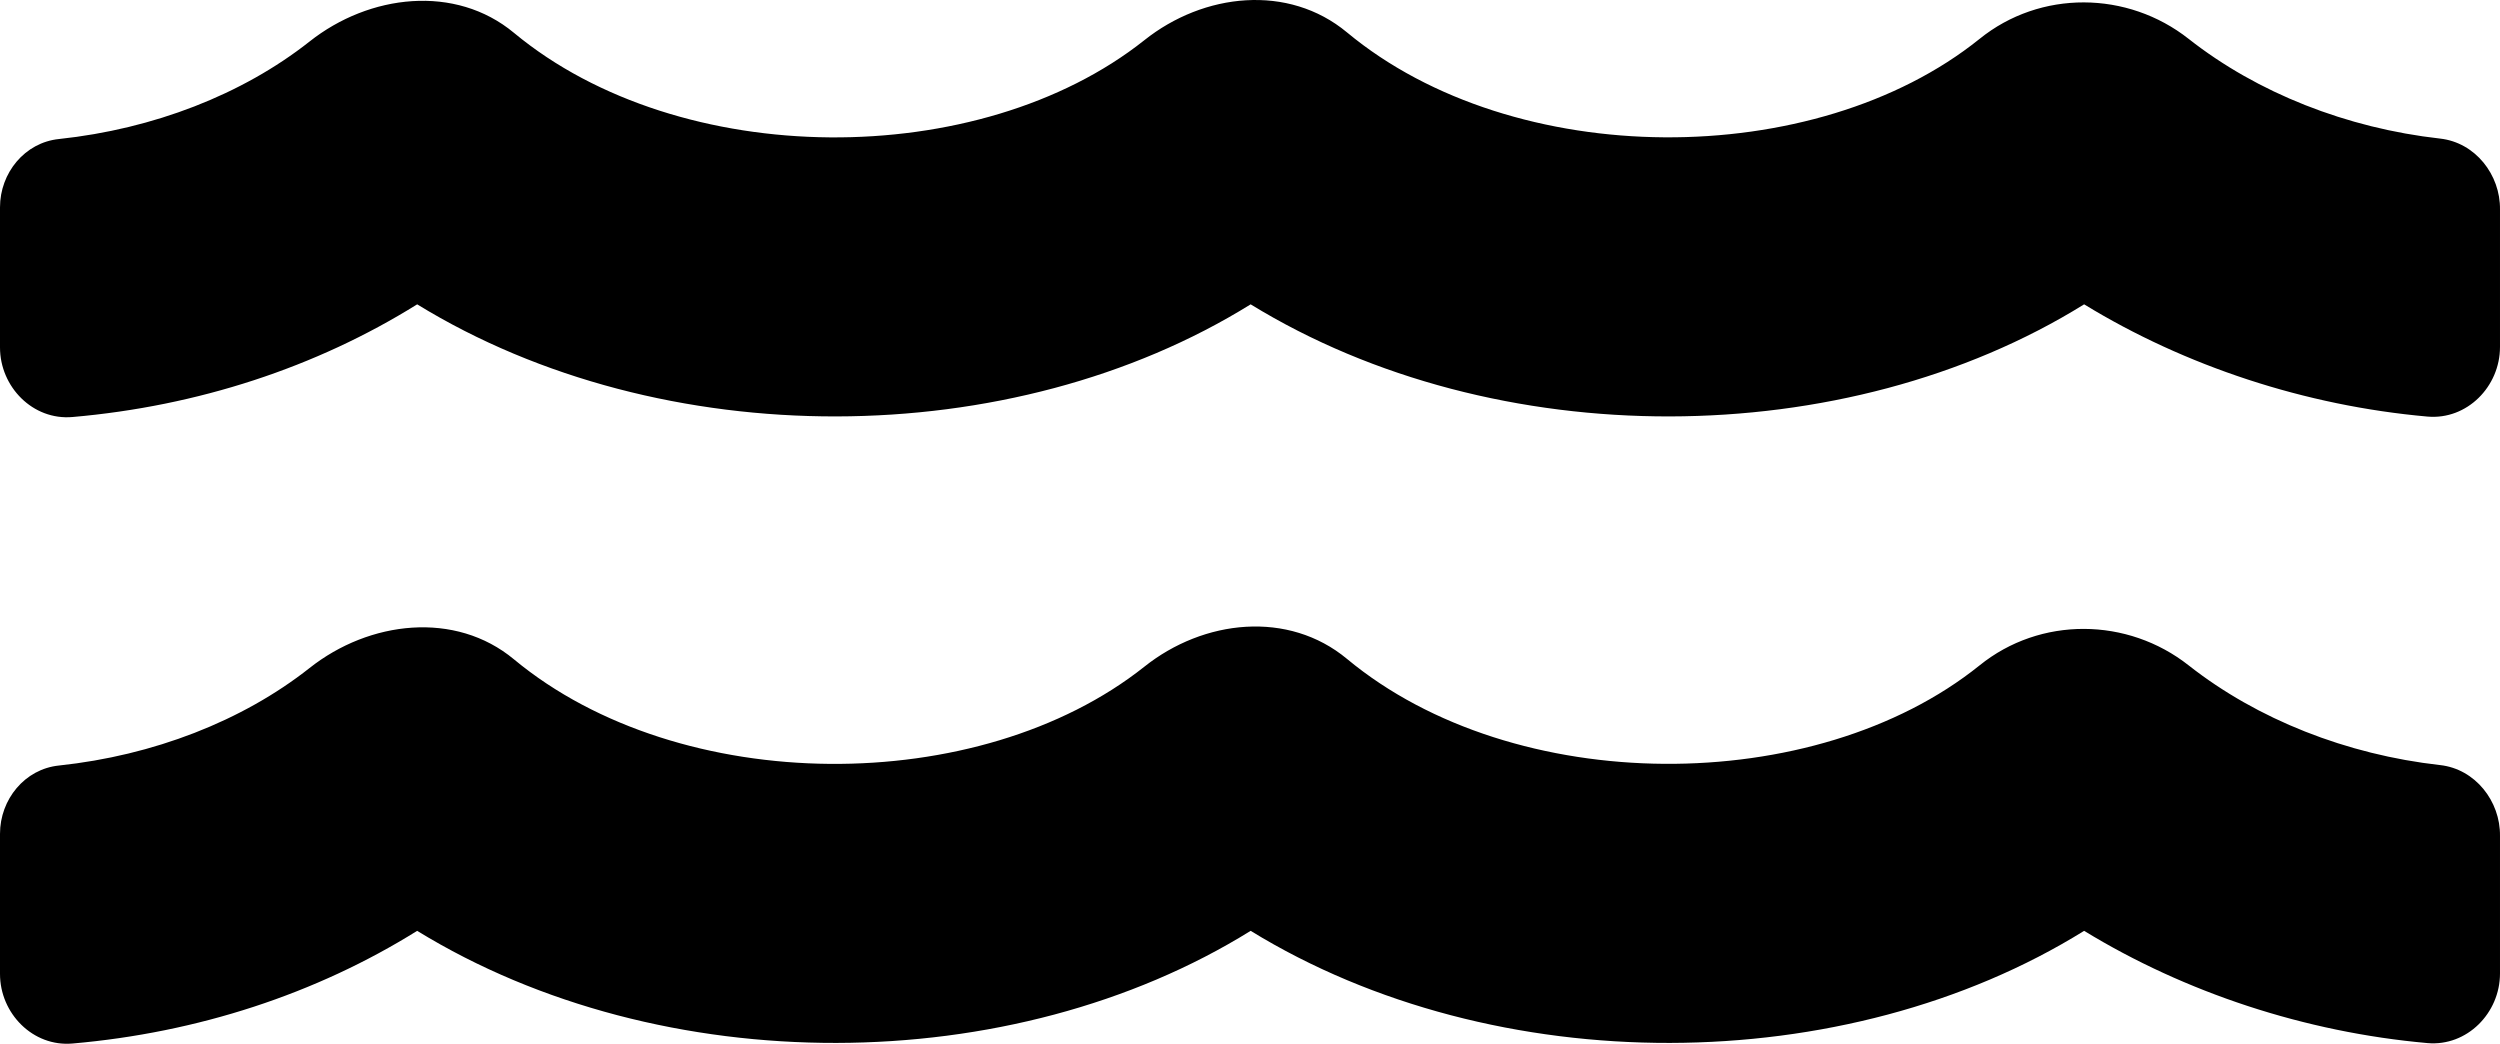 <svg width="297" height="124" viewBox="0 0 297 124" fill="none" xmlns="http://www.w3.org/2000/svg">
<path d="M289.882 90.891C278.795 89.651 268.171 85.464 260.023 79.055C252.751 73.318 242.385 73.215 235.165 79.055C215.62 94.768 179.881 94.768 160.026 78.28C153.064 72.491 143.007 73.576 135.942 79.21C116.345 94.768 80.812 94.716 61.06 78.331C54.098 72.543 43.887 73.731 36.77 79.365C28.777 85.671 18.205 89.754 7.014 90.943C2.94 91.356 0 94.974 0 99.058V115.701C0 120.404 3.919 124.384 8.612 123.97C23.465 122.678 37.544 118.078 49.56 110.584C78.698 128.467 120.213 128.209 148.577 110.584C177.715 128.467 219.23 128.209 247.594 110.584C259.61 117.923 273.844 122.627 288.387 123.919C293.08 124.332 296.999 120.352 296.999 115.649V99.316C297.051 95.181 294.06 91.356 289.882 90.891ZM289.882 16.463C278.795 15.223 268.171 11.036 260.023 4.627C252.751 -1.11 242.385 -1.214 235.165 4.627C215.62 20.339 179.881 20.339 160.026 3.851C153.064 -1.937 143.007 -0.852 135.942 4.782C116.345 20.339 80.812 20.288 61.06 3.903C54.098 -1.886 43.887 -0.697 36.77 4.937C28.777 11.243 18.205 15.326 7.014 16.515C2.94 16.928 0 20.546 0 24.629V41.272C0 45.976 3.919 49.956 8.612 49.542C23.465 48.25 37.544 43.65 49.56 36.155C78.698 54.039 120.213 53.78 148.577 36.155C177.715 54.039 219.23 53.78 247.594 36.155C259.61 43.495 273.844 48.198 288.387 49.49C293.08 49.904 296.999 45.924 296.999 41.221V24.888C297.051 20.753 294.06 16.928 289.882 16.463Z" fill="black"/>
</svg>
